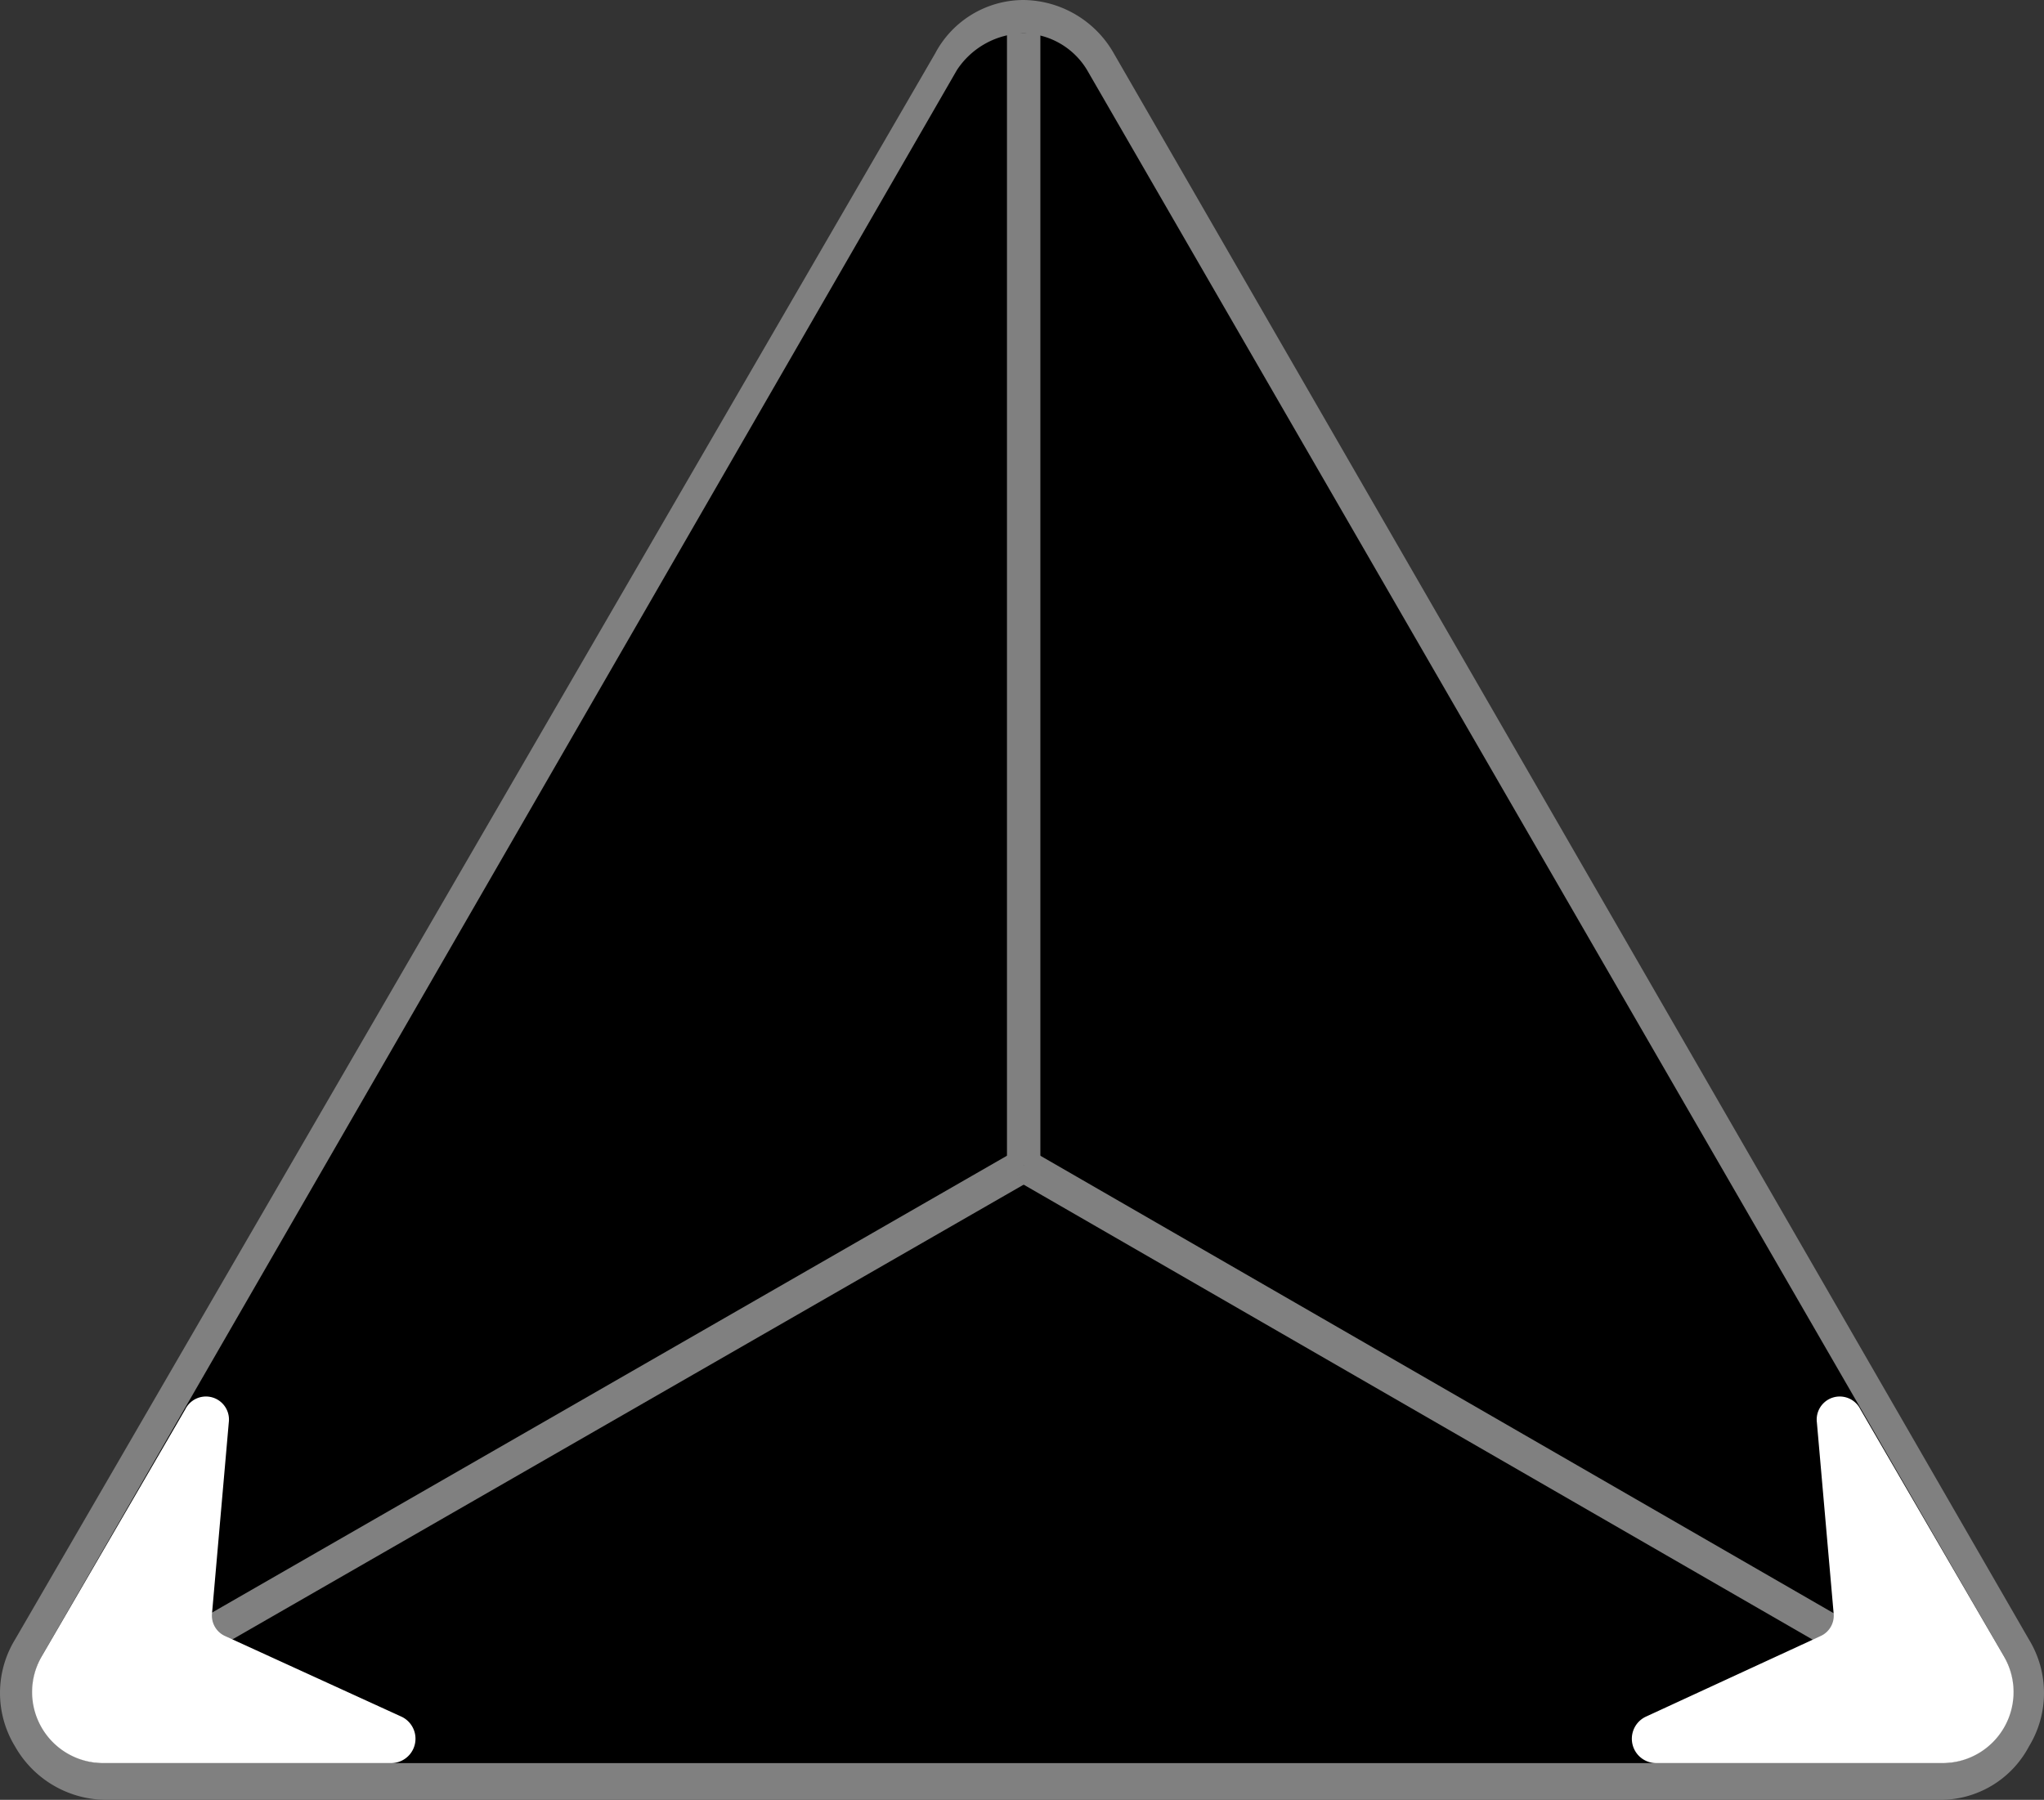 <svg xmlns="http://www.w3.org/2000/svg" viewBox="0 0 61.2 53.9"><rect x="0" y="0" width="61.2" height="53.9" fill="#333333" stroke="none"/><defs><style>.cls-1{fill:gray;}.cls-2{fill:none;stroke:gray;stroke-miterlimit:10;}.cls-3{fill:#fff;}</style></defs><title>DieB1</title><g id="Layer_2" data-name="Layer 2"><g id="Layer_1-2" data-name="Layer 1"><g id="DieB1"><path d="M3.15,53.4a2.65,2.65,0,0,1-2.3-1.3,2.62,2.62,0,0,1,0-2.7L28.25,1.9a2.68,2.68,0,0,1,4.6,0l27.4,47.5a2.62,2.62,0,0,1,0,2.7A2.65,2.65,0,0,1,58,53.4Z"/><path class="cls-1" d="M30.65,1a2.26,2.26,0,0,1,1.9,1.1L60,49.6a2.15,2.15,0,0,1-1.9,3.2H3.15a2.15,2.15,0,0,1-1.9-3.2L28.65,2.1a2.43,2.43,0,0,1,2-1.1m0-1A3,3,0,0,0,28,1.6L.45,49.1a3.07,3.07,0,0,0,0,3.2,3.15,3.15,0,0,0,2.7,1.6h54.9a3,3,0,0,0,2.7-1.6,3.07,3.07,0,0,0,0-3.2L33.35,1.6A3.15,3.15,0,0,0,30.65,0Z"/><line class="cls-2" x1="30.65" y1="34.9" x2="1.25" y2="51.8"/><line class="cls-2" x1="30.65" y1="34.9" x2="30.65" y2="1"/><line class="cls-2" x1="30.65" y1="34.9" x2="59.95" y2="51.8"/><path class="cls-3" d="M1.25,49.6l4.3-7.4a.69.69,0,0,1,1.3.4l-.5,5.7a.67.67,0,0,0,.4.7L12,51.4a.73.73,0,0,1-.3,1.4H3.05A2.13,2.13,0,0,1,1.25,49.6Z"/><path class="cls-3" d="M60,49.6l-4.3-7.4a.69.69,0,0,0-1.3.4l.5,5.7a.67.67,0,0,1-.4.7l-5.2,2.4a.73.73,0,0,0,.3,1.4h8.6A2.13,2.13,0,0,0,60,49.6Z"/></g></g></g></svg>